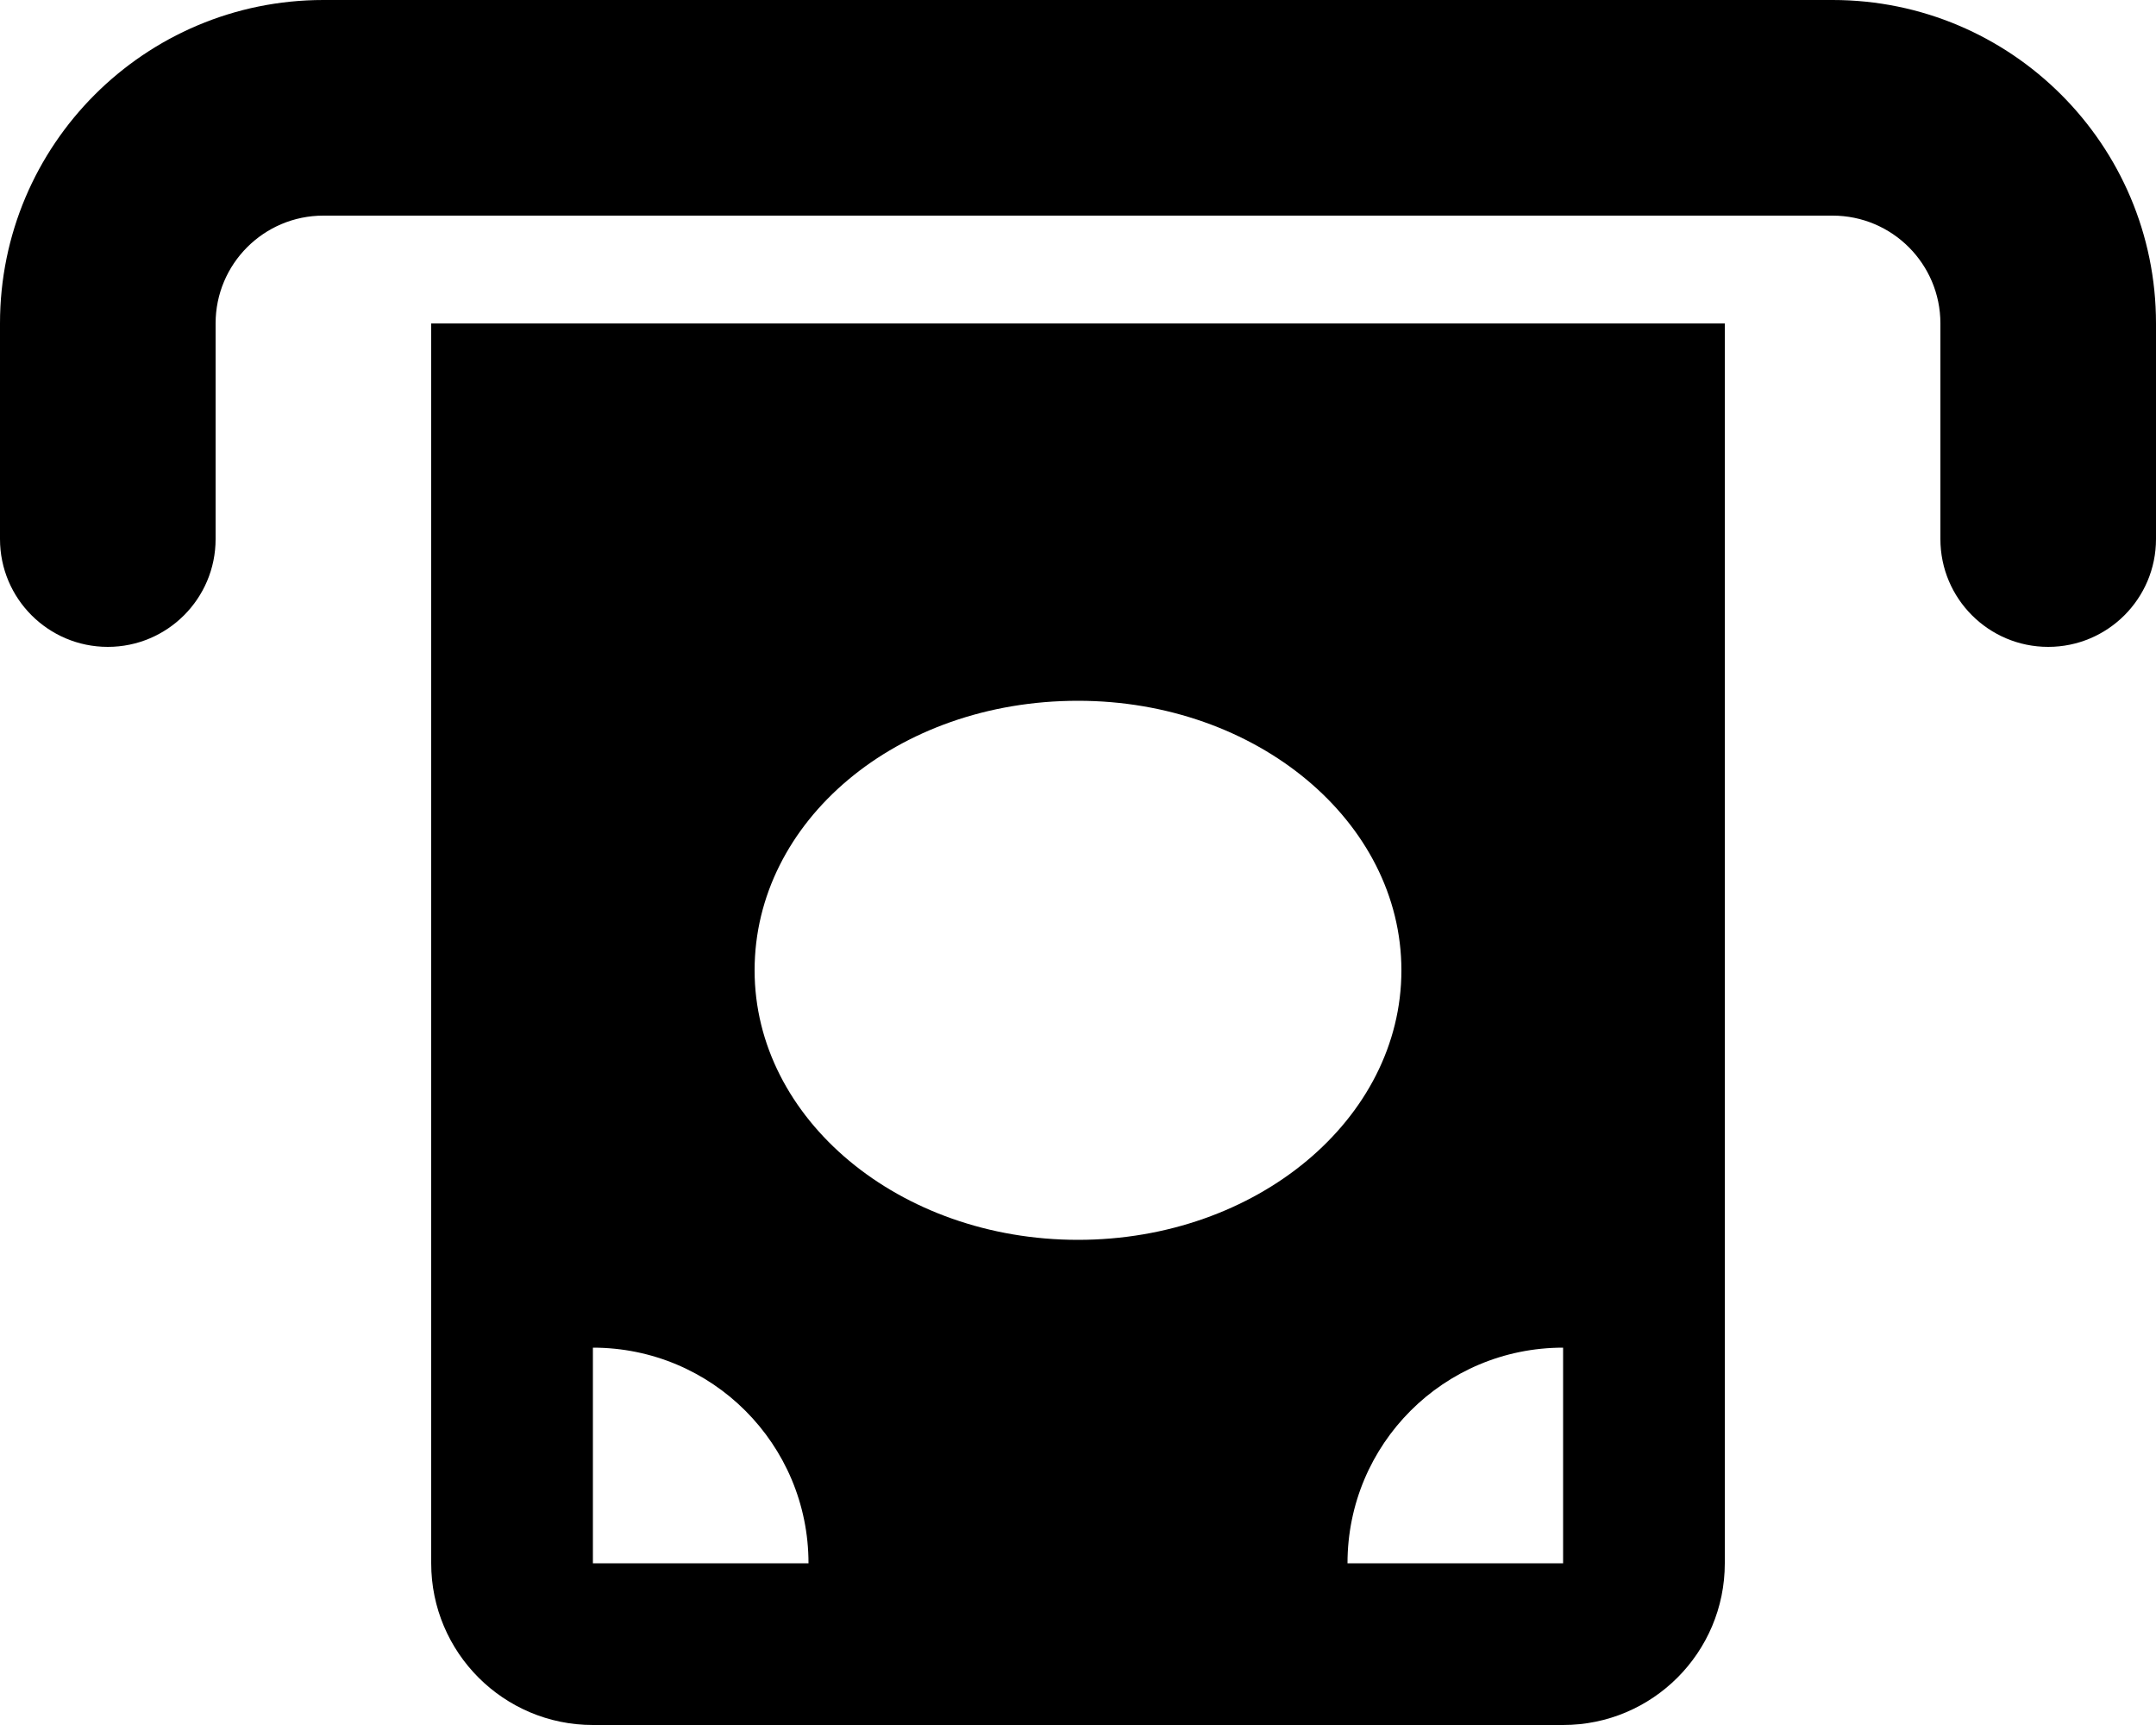<svg xmlns="http://www.w3.org/2000/svg" viewBox="0 0 640 512"><!--! Font Awesome Pro 6.0.0-beta1 by @fontawesome - https://fontawesome.com License - https://fontawesome.com/license (Commercial License) --><path d="M128 464C128 490.5 149.5 512 176 512h288c26.51 0 48-21.49 48-48V96H128V464zM464 400v64h-64C400 428.6 428.6 400 464 400zM320 208c53.02 0 96 35.82 96 80s-42.98 80-96 80c-53.02 0-96-35.82-96-80S266.1 208 320 208zM176 400c35.38 0 64 28.62 64 64h-64V400zM544 0H96C42.98 0 0 42.98 0 96v64c0 17.67 14.33 32 32 32s32-14.33 32-32V96c0-17.67 14.33-32 32-32h448c17.67 0 32 14.33 32 32v64c0 17.67 14.33 32 32 32s32-14.33 32-32V96C640 42.98 597 0 544 0z"/></svg>